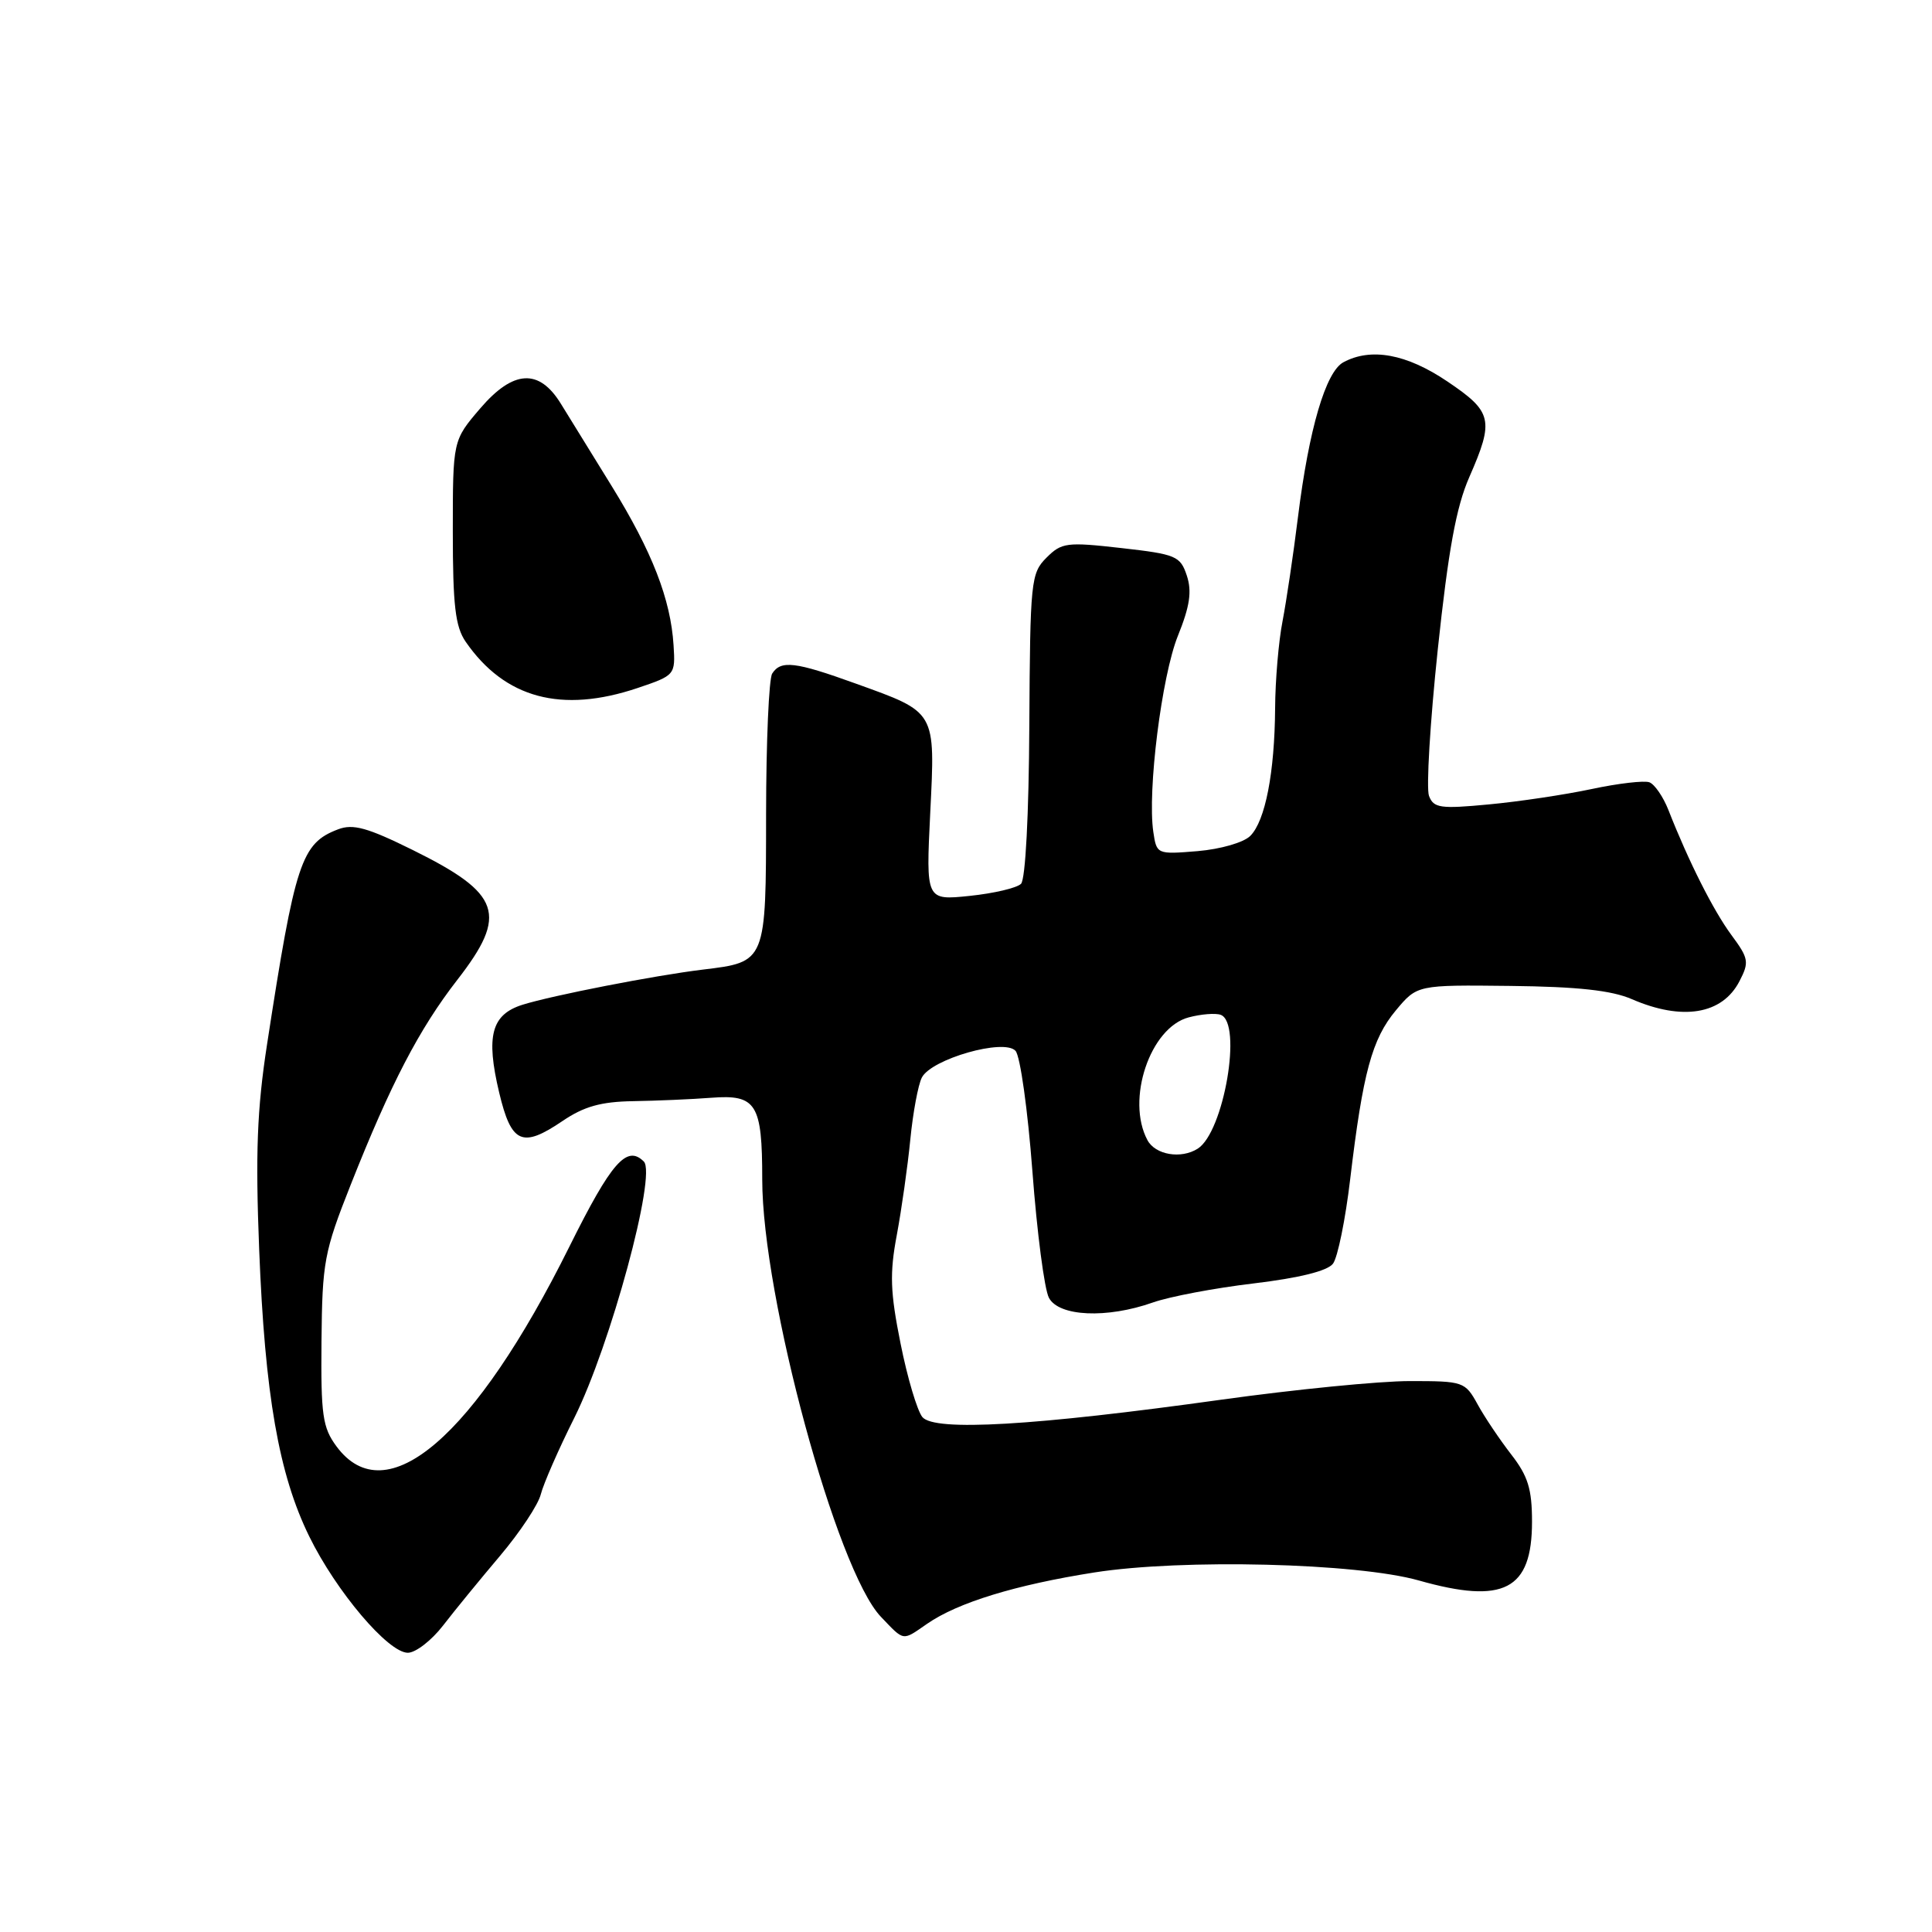 <?xml version="1.0" encoding="UTF-8" standalone="no"?>
<!DOCTYPE svg PUBLIC "-//W3C//DTD SVG 1.1//EN" "http://www.w3.org/Graphics/SVG/1.1/DTD/svg11.dtd" >
<svg xmlns="http://www.w3.org/2000/svg" xmlns:xlink="http://www.w3.org/1999/xlink" version="1.1" viewBox="0 0 256 256">
 <g >
 <path fill="currentColor"
d=" M 58.71 215.39 C 60.24 213.40 63.65 209.24 66.27 206.14 C 68.89 203.04 71.32 199.38 71.66 198.00 C 72.01 196.62 74.00 192.06 76.10 187.87 C 80.89 178.26 87.03 155.63 85.31 153.91 C 83.06 151.66 81.01 153.99 75.45 165.18 C 62.90 190.44 51.16 200.52 44.60 191.67 C 42.74 189.16 42.51 187.54 42.60 177.67 C 42.70 167.23 42.95 165.88 46.46 157.01 C 51.77 143.60 55.53 136.36 60.60 129.83 C 67.35 121.14 66.41 118.42 54.67 112.62 C 48.70 109.67 46.78 109.13 44.80 109.89 C 39.92 111.74 39.11 114.20 35.38 138.42 C 34.06 146.98 33.84 152.83 34.34 165.52 C 35.10 184.82 36.94 195.36 40.98 203.59 C 44.56 210.89 51.44 219.00 54.04 219.00 C 55.07 219.00 57.17 217.38 58.71 215.39 Z  M 122.85 215.16 C 126.91 212.35 134.53 210.01 145.00 208.36 C 156.65 206.53 179.79 207.10 188.00 209.42 C 199.27 212.61 203.00 210.68 203.00 201.64 C 203.00 197.31 202.47 195.59 200.25 192.73 C 198.74 190.78 196.73 187.80 195.80 186.10 C 194.13 183.07 193.92 183.00 186.80 183.00 C 182.78 183.00 171.57 184.11 161.87 185.46 C 136.99 188.93 123.83 189.70 122.22 187.77 C 121.54 186.94 120.23 182.56 119.33 178.03 C 117.96 171.21 117.87 168.74 118.83 163.65 C 119.46 160.27 120.27 154.57 120.62 151.00 C 120.97 147.43 121.66 143.73 122.15 142.78 C 123.42 140.32 133.04 137.57 134.56 139.24 C 135.19 139.93 136.19 147.13 136.80 155.22 C 137.41 163.32 138.39 170.86 138.99 171.97 C 140.31 174.45 146.66 174.74 152.75 172.59 C 154.95 171.81 160.96 170.67 166.12 170.06 C 172.19 169.33 175.90 168.41 176.63 167.44 C 177.25 166.62 178.28 161.57 178.91 156.22 C 180.59 142.12 181.79 137.68 184.96 133.88 C 187.78 130.50 187.78 130.50 200.14 130.64 C 209.05 130.74 213.54 131.23 216.22 132.39 C 222.93 135.30 228.22 134.42 230.49 130.01 C 231.80 127.49 231.72 127.00 229.41 123.88 C 227.03 120.65 223.76 114.18 221.07 107.32 C 220.38 105.57 219.25 103.93 218.56 103.66 C 217.88 103.40 214.43 103.80 210.91 104.55 C 207.38 105.30 201.25 106.22 197.27 106.59 C 190.85 107.20 189.96 107.07 189.35 105.46 C 188.97 104.47 189.49 95.74 190.51 86.08 C 191.91 72.91 192.95 67.18 194.69 63.22 C 198.01 55.64 197.76 54.57 191.76 50.53 C 186.38 46.90 181.67 46.03 178.01 48.00 C 175.67 49.25 173.44 56.83 171.99 68.50 C 171.38 73.45 170.45 79.67 169.94 82.33 C 169.42 84.98 168.98 90.16 168.96 93.83 C 168.90 102.36 167.66 108.77 165.67 110.76 C 164.79 111.64 161.73 112.52 158.68 112.78 C 153.30 113.22 153.26 113.20 152.82 110.23 C 152.02 104.81 153.93 89.60 156.07 84.27 C 157.67 80.31 157.95 78.36 157.26 76.27 C 156.40 73.68 155.85 73.44 148.58 72.62 C 141.34 71.80 140.67 71.89 138.66 73.90 C 136.60 75.96 136.50 76.98 136.39 96.08 C 136.33 107.96 135.88 116.52 135.29 117.11 C 134.74 117.66 131.68 118.38 128.49 118.71 C 122.69 119.31 122.69 119.31 123.26 107.73 C 123.93 94.12 124.11 94.44 113.37 90.57 C 105.37 87.68 103.47 87.45 102.32 89.25 C 101.88 89.94 101.52 98.30 101.51 107.83 C 101.50 127.55 101.54 127.46 93.11 128.48 C 86.75 129.25 73.18 131.90 69.25 133.13 C 65.11 134.43 64.36 137.26 66.14 144.76 C 67.75 151.53 69.18 152.17 74.52 148.55 C 77.38 146.61 79.62 145.98 83.89 145.91 C 86.98 145.86 91.63 145.66 94.24 145.46 C 100.23 145.00 101.00 146.24 101.00 156.28 C 101.00 171.78 110.86 208.11 116.73 214.24 C 119.87 217.52 119.52 217.46 122.85 215.16 Z  M 84.50 91.16 C 89.45 89.49 89.50 89.43 89.25 85.50 C 88.87 79.41 86.42 73.11 81.06 64.42 C 78.37 60.07 75.34 55.15 74.32 53.50 C 71.43 48.80 68.01 49.00 63.62 54.13 C 60.00 58.36 60.00 58.36 60.00 70.46 C 60.00 80.22 60.33 83.03 61.70 85.03 C 66.88 92.53 74.40 94.56 84.50 91.16 Z  M 152.04 151.07 C 149.18 145.73 152.39 136.16 157.50 134.81 C 159.15 134.37 161.06 134.22 161.75 134.47 C 164.65 135.55 162.17 150.00 158.71 152.20 C 156.50 153.61 153.08 153.03 152.04 151.07 Z "/>
</g>
</svg>